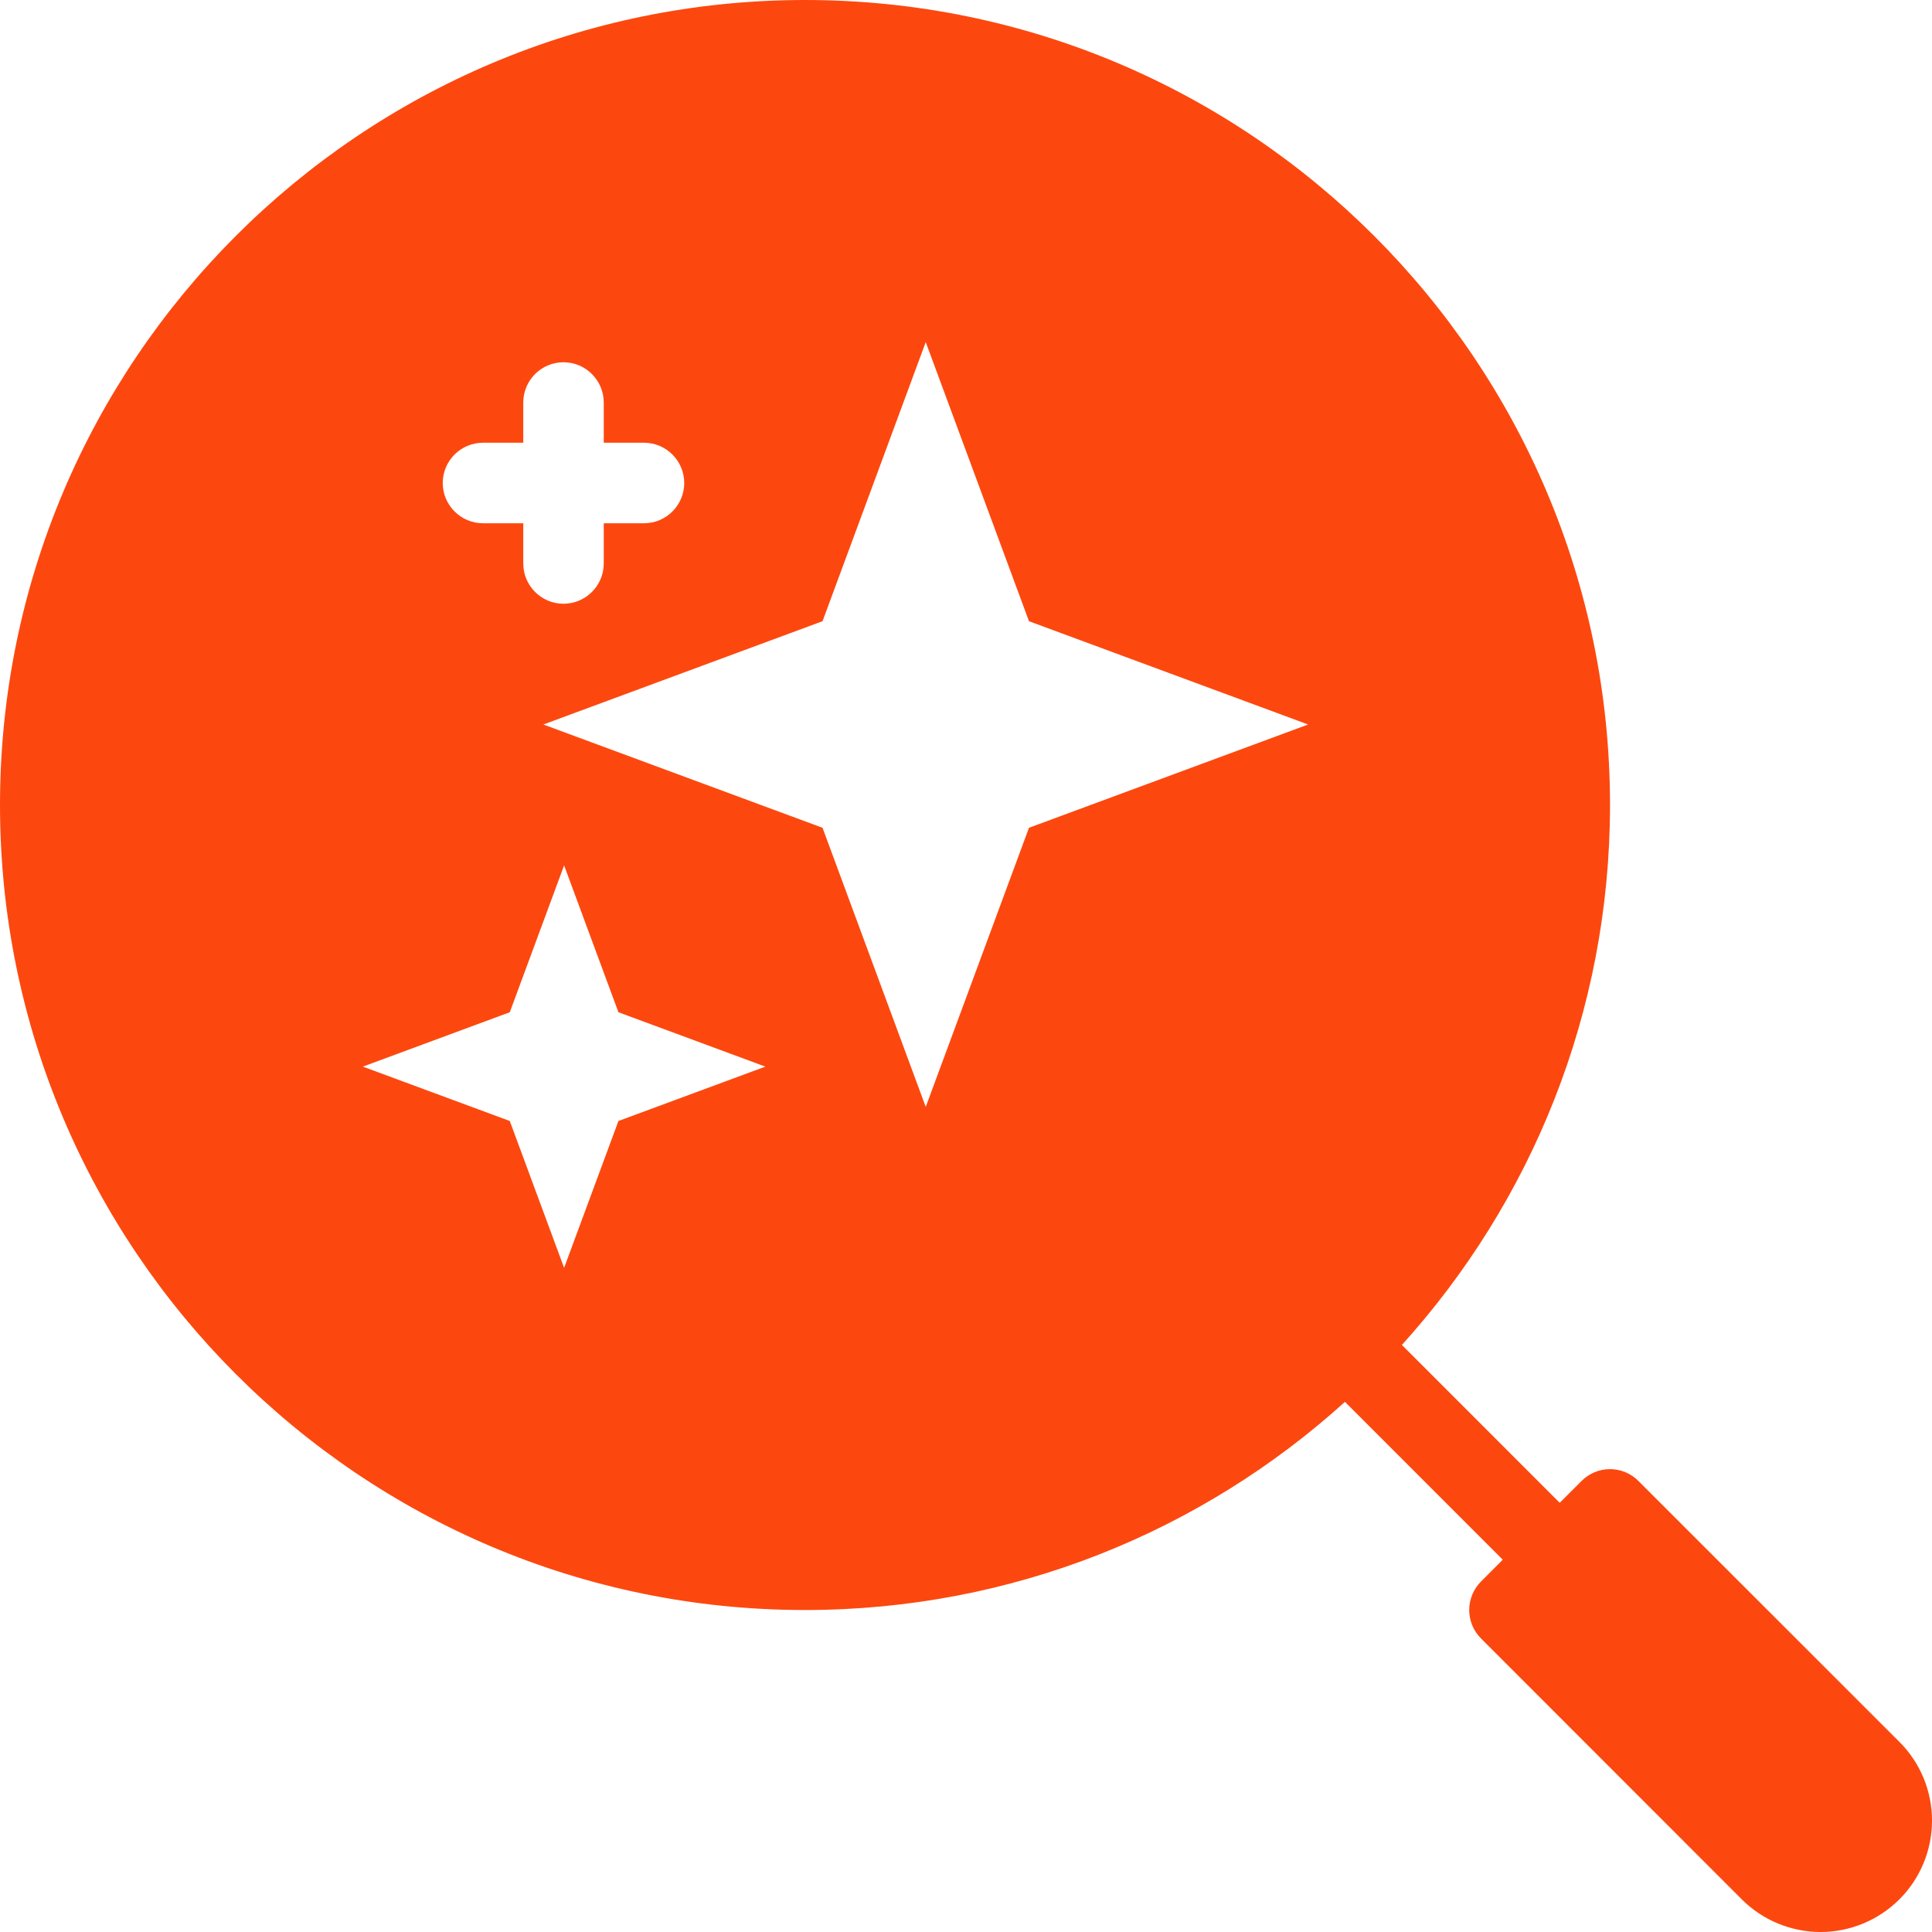 <svg width="50" height="50" viewBox="0 0 50 50" fill="none" xmlns="http://www.w3.org/2000/svg">
<g clip-path="url(#clip0_484_172)">
<path fill-rule="evenodd" clip-rule="evenodd" d="M34.807 36.28L38.891 40.365L38.328 40.93C38.133 41.126 38.023 41.391 38.023 41.667C38.023 41.943 38.133 42.208 38.328 42.403C38.328 42.403 42.802 46.877 45.078 49.156C45.618 49.696 46.351 49.999 47.115 50C47.88 50 48.615 49.695 49.156 49.155C49.698 48.614 50 47.881 50 47.117C50 46.352 49.698 45.619 49.156 45.079C46.875 42.8 42.401 38.326 42.401 38.326C42.305 38.229 42.19 38.153 42.064 38.1C41.938 38.048 41.803 38.021 41.667 38.021C41.53 38.021 41.395 38.048 41.269 38.1C41.143 38.153 41.029 38.229 40.932 38.326L40.365 38.892L36.281 34.807C39.625 31.109 41.667 26.208 41.667 20.833C41.667 9.335 32.333 0 20.833 0C9.333 0 0 9.335 0 20.833C0 32.332 9.333 41.667 20.833 41.667C26.208 41.667 31.109 39.627 34.807 36.28ZM14.599 22.396L16.005 26.197L19.807 27.604L16.005 29.011L14.599 32.812L13.193 29.011L9.391 27.604L13.193 26.197L14.599 22.396ZM23.958 8.854L26.63 16.077L33.854 18.75L26.63 21.423L23.958 28.646L21.287 21.423L14.062 18.75L21.287 16.077L23.958 8.854ZM15.625 11.458V10.417C15.625 9.842 15.156 9.375 14.583 9.375C14.01 9.375 13.542 9.842 13.542 10.417V11.458H12.5C11.927 11.458 11.458 11.925 11.458 12.5C11.458 13.075 11.927 13.542 12.5 13.542H13.542V14.583C13.542 15.158 14.01 15.625 14.583 15.625C15.156 15.625 15.625 15.158 15.625 14.583V13.542H16.667C17.24 13.542 17.708 13.075 17.708 12.5C17.708 11.925 17.24 11.458 16.667 11.458H15.625Z" fill="#FC480F"/>
</g>
<defs>
<clipPath id="clip0_484_172">
<rect width="50" height="50" fill="white"/>
</clipPath>
</defs>
</svg>
